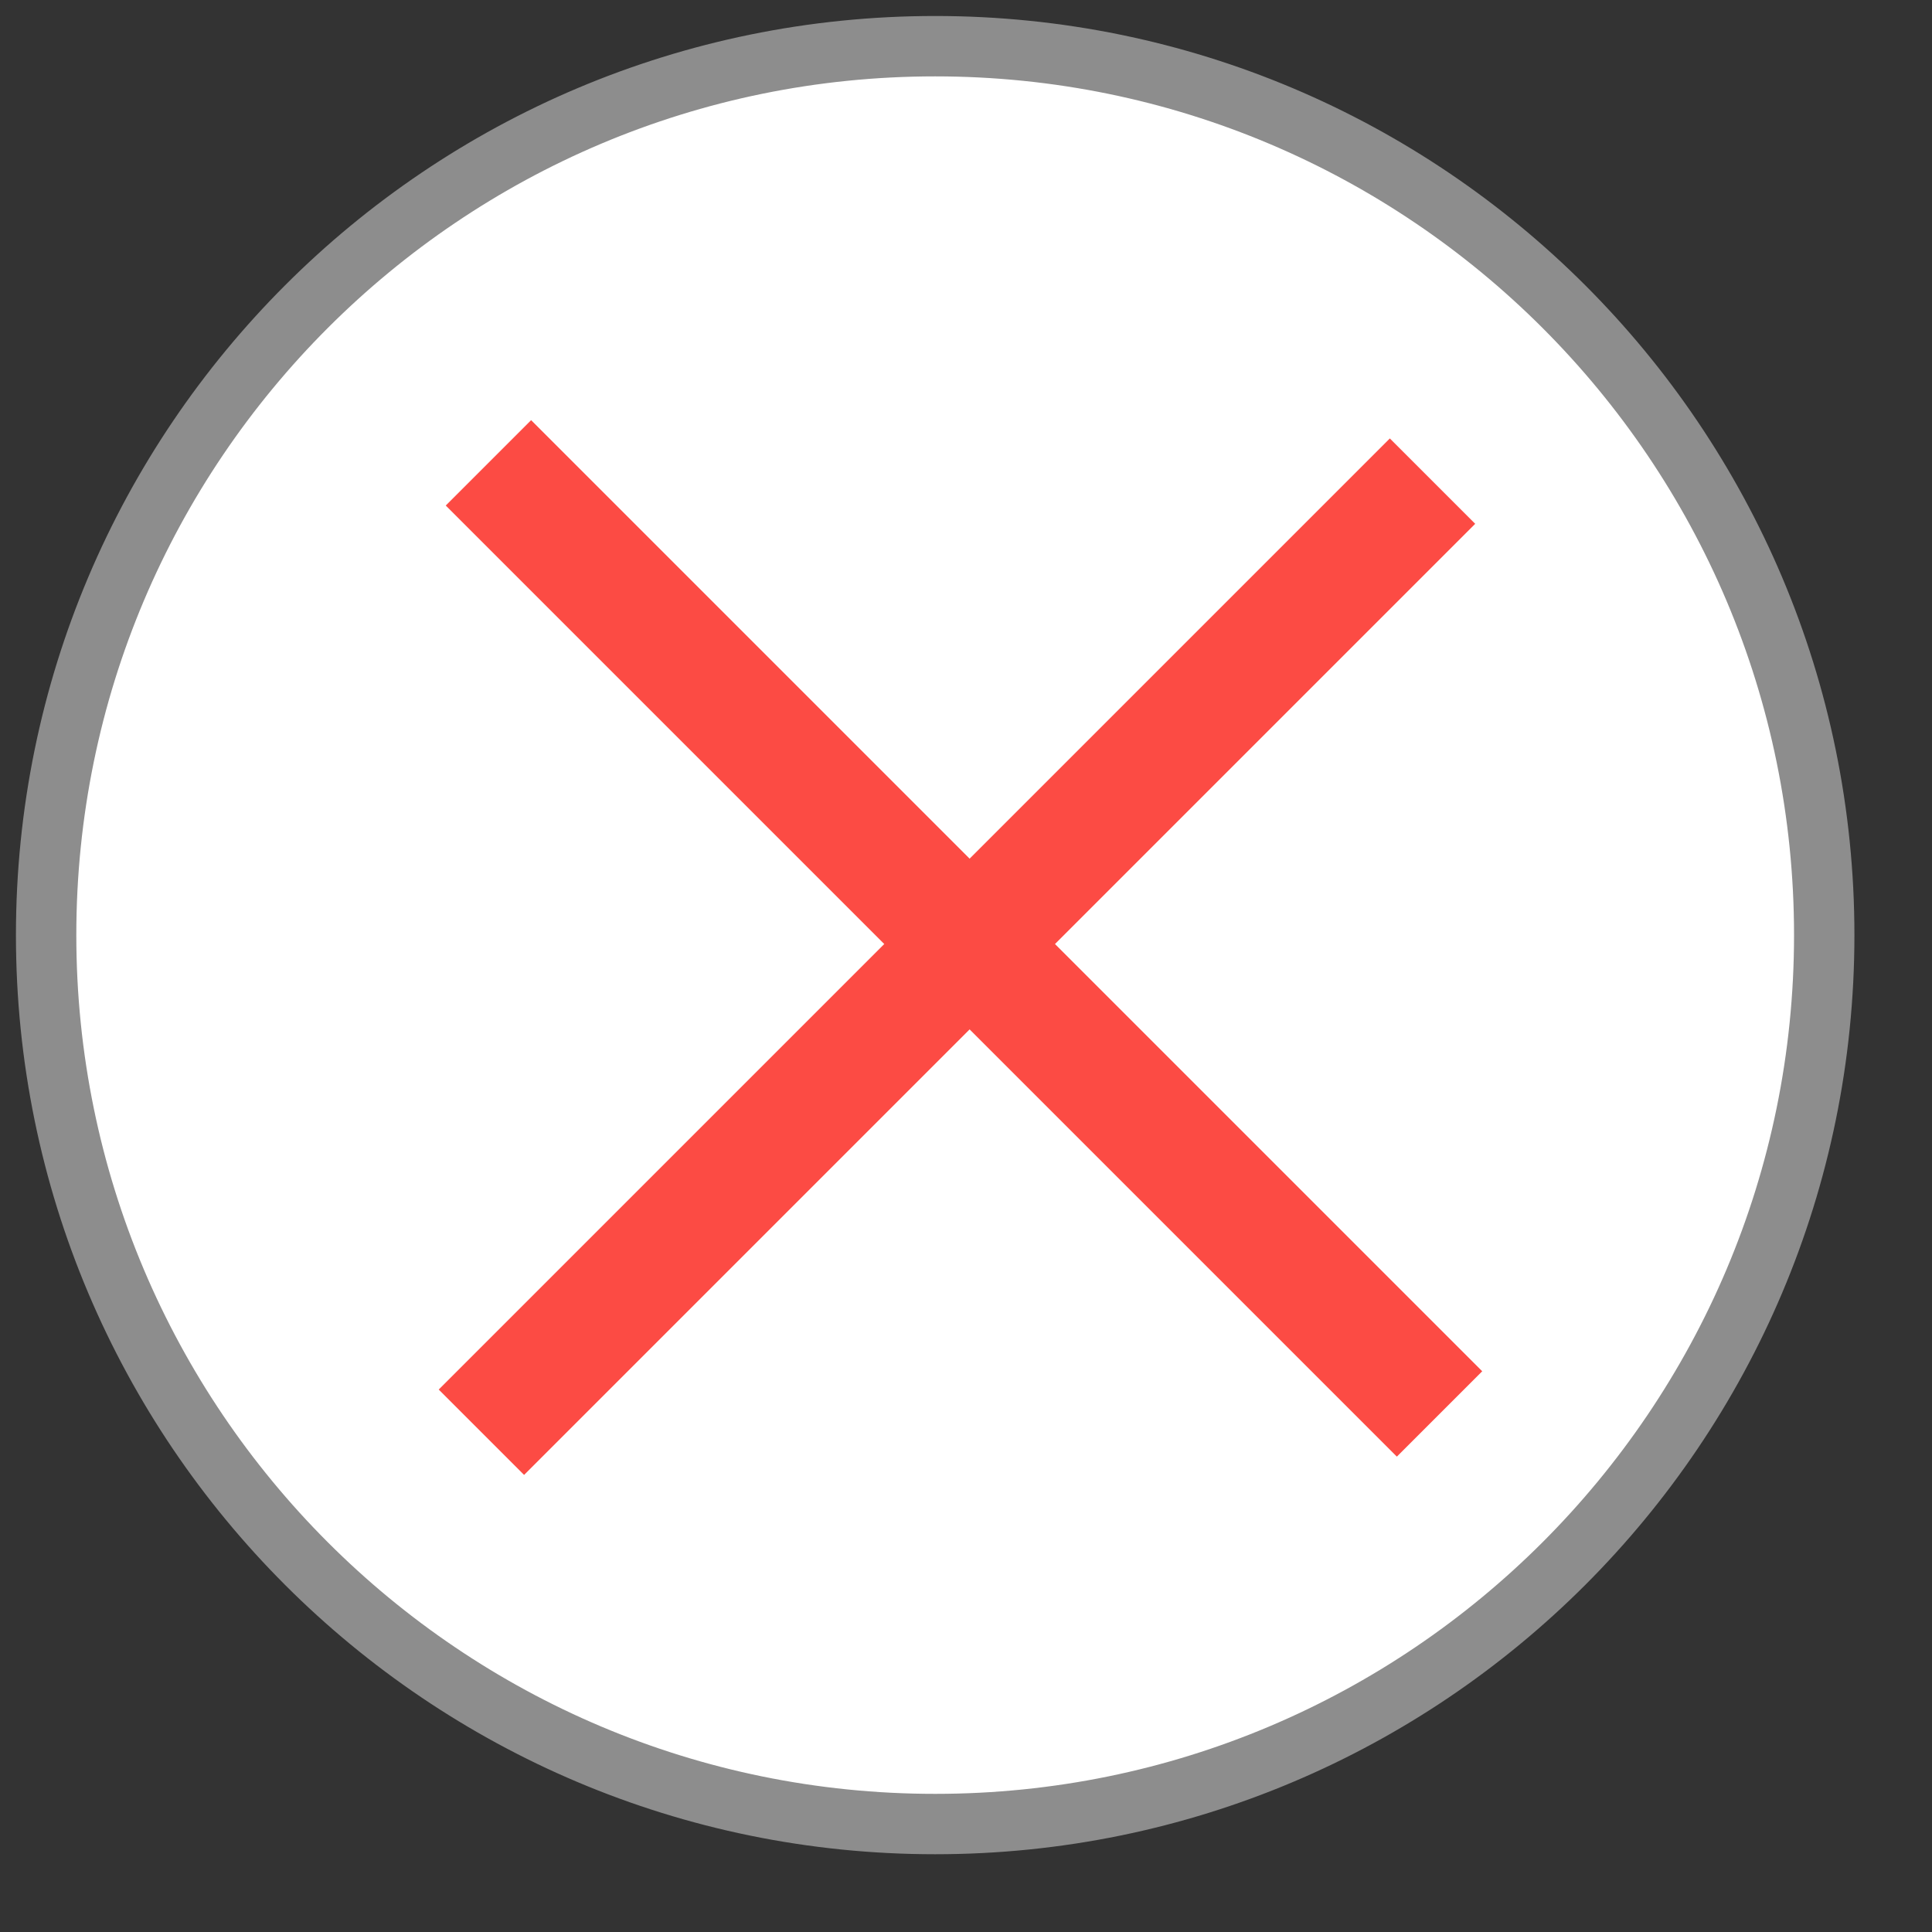 <svg width="32" height="32" viewBox="0 0 32 32" fill="none" xmlns="http://www.w3.org/2000/svg">
<rect x="0" y="0" width="32" height="32" fill="#333333" stroke="none"/>
<path d="M30.215 15.488C30.215 23.62 23.622 30.212 15.489 30.212C7.357 30.212 0.764 23.62 0.764 15.488C0.764 7.357 7.357 0.765 15.489 0.765C23.622 0.765 30.215 7.357 30.215 15.488Z" fill="white" stroke="#8D8D8D"/>
<line y1="-1" x2="22.282" y2="-1" transform="matrix(0.707 0.707 -0.707 0.707 7.383 8.373)" stroke="#FC4B44" stroke-width="2"/>
<line y1="-1" x2="22.282" y2="-1" transform="matrix(-0.707 0.707 -0.707 -0.707 23.02 7.262)" stroke="#FC4B44" stroke-width="2"/>
</svg>
